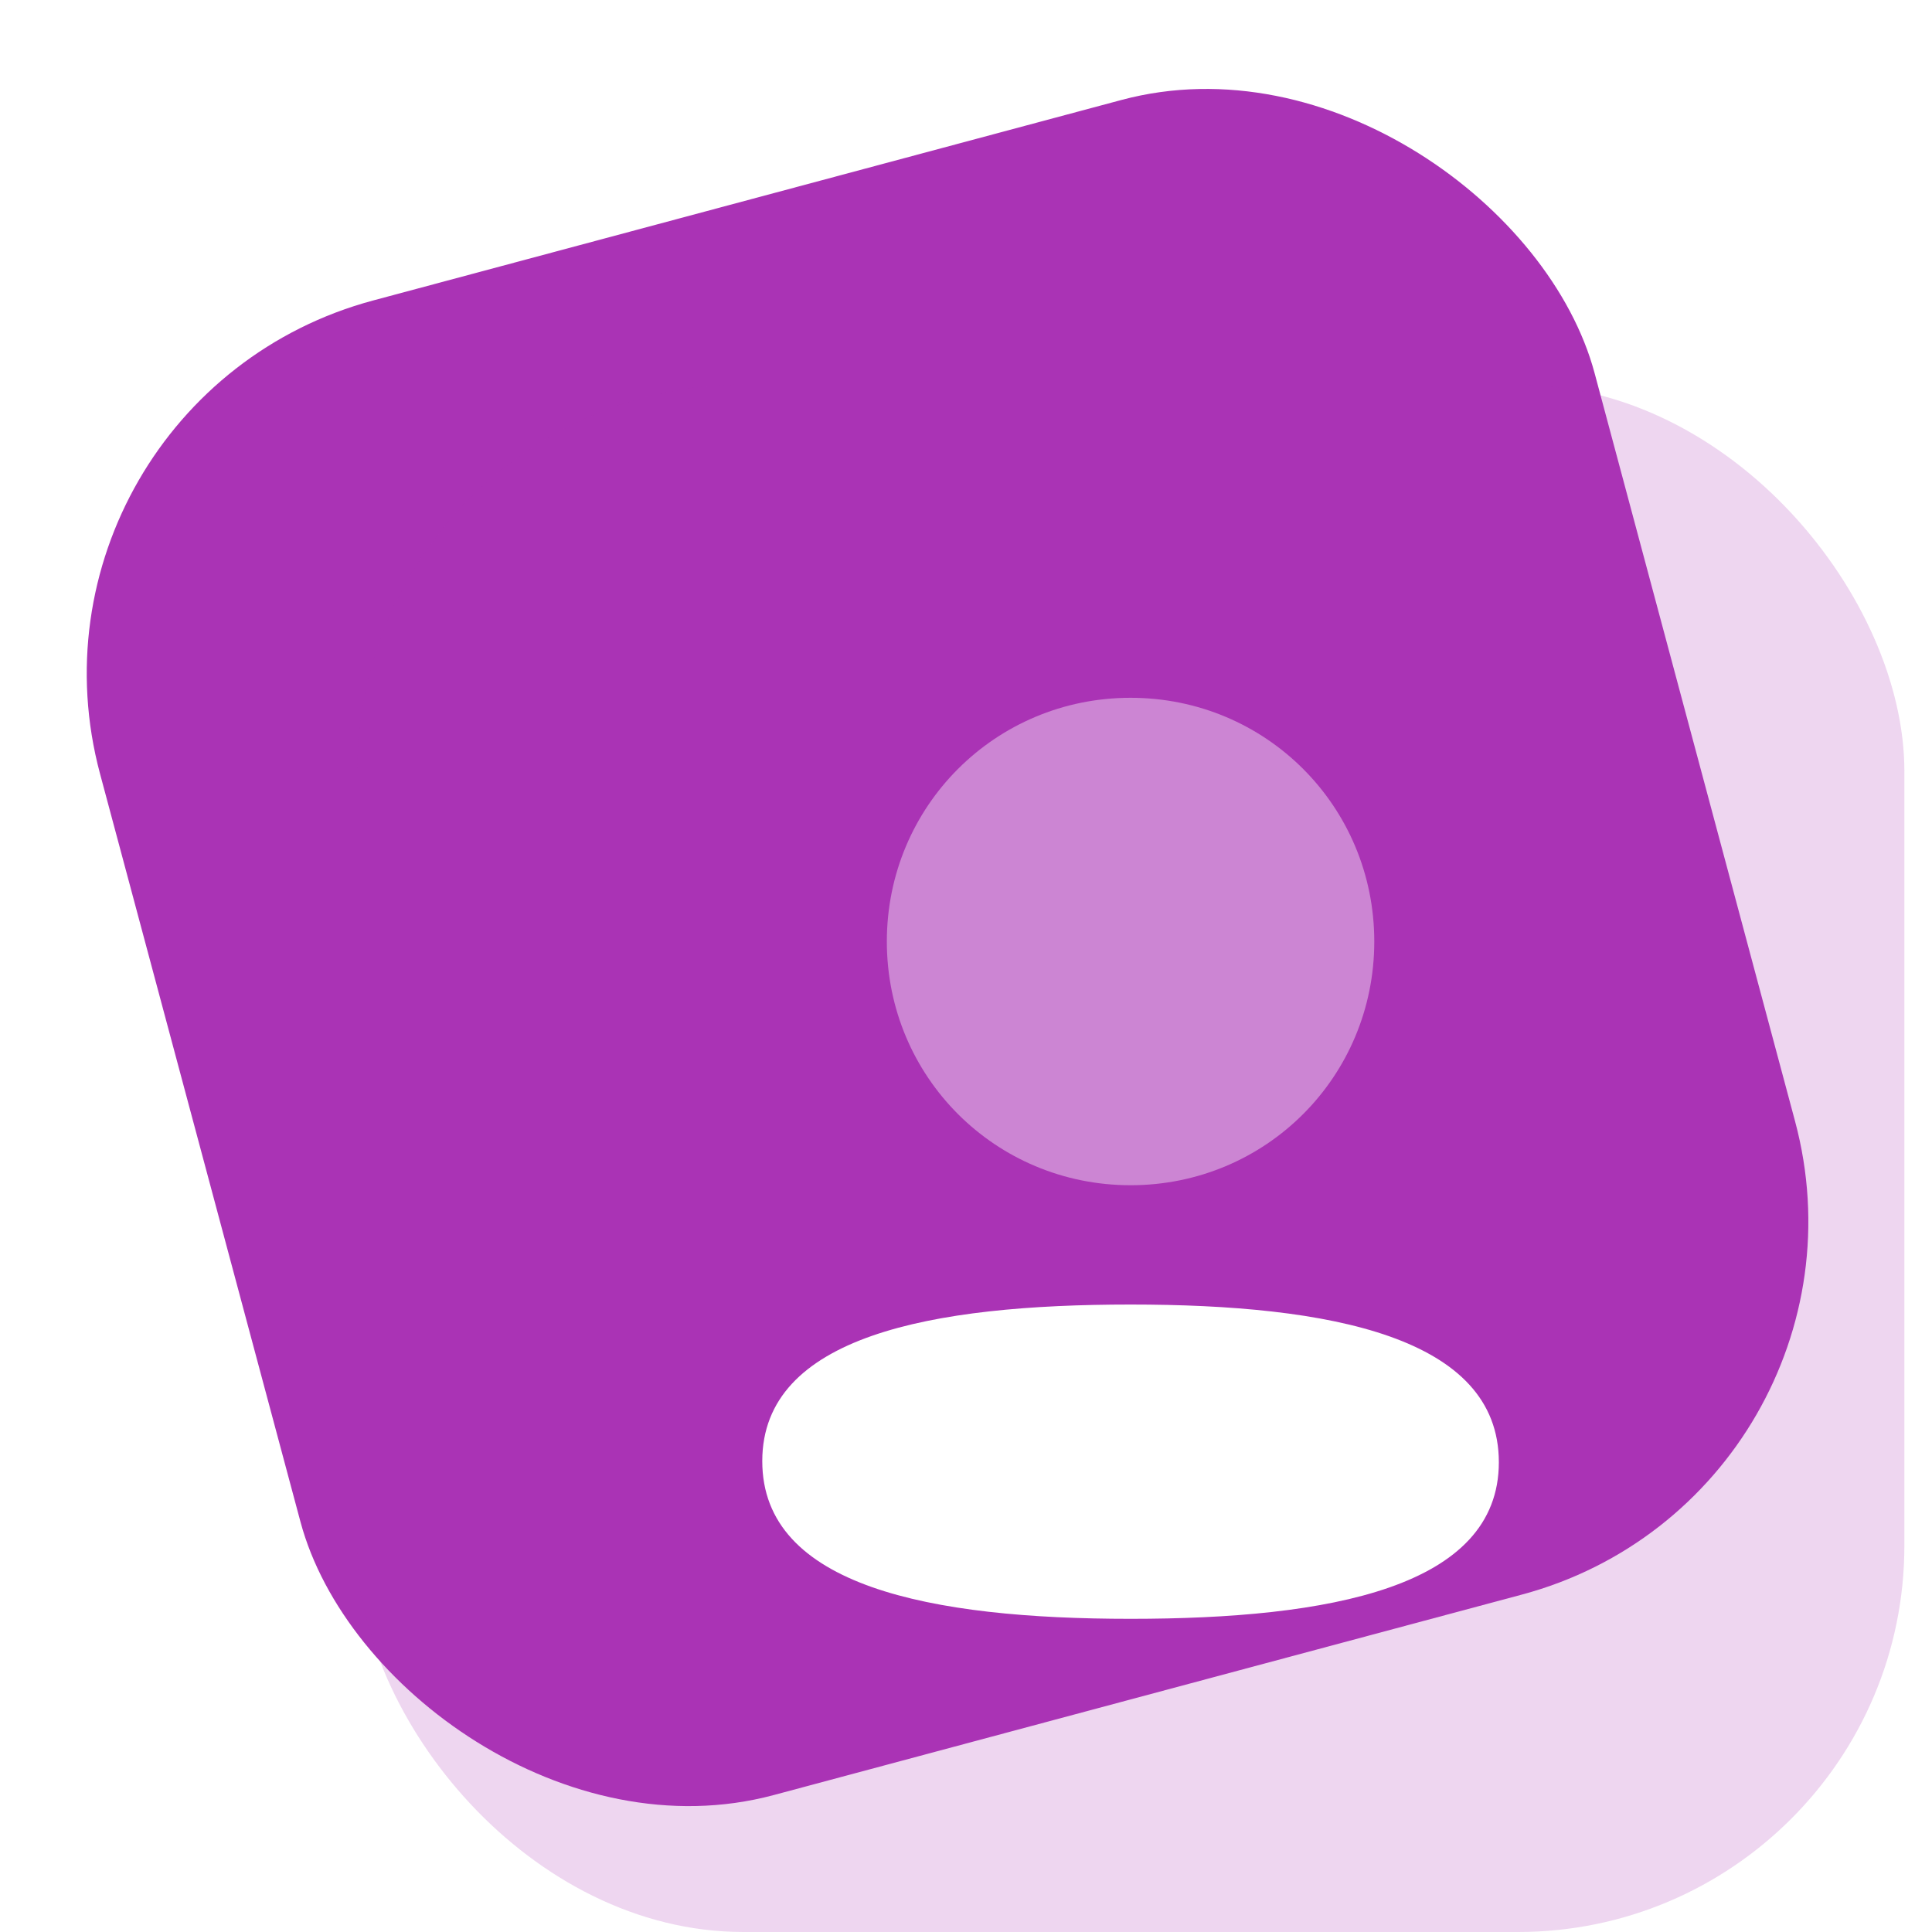 <svg width="40" height="40" viewBox="0 0 40 40" fill="none" xmlns="http://www.w3.org/2000/svg">
<rect y="8.291" width="32.036" height="32.036" rx="8" transform="rotate(-15 0 8.291)" fill="#AA33B5"/>
<g filter="url(#filter0_bii_38_373)">
<rect x="7.392" y="7.964" width="32.036" height="32.036" rx="8" fill="#AA33B5" fill-opacity="0.2"/>
</g>
<path d="M23.407 27.009C19.295 27.009 15.782 27.657 15.782 30.251C15.782 32.845 19.273 33.516 23.407 33.516C27.519 33.516 31.032 32.869 31.032 30.274C31.032 27.68 27.542 27.009 23.407 27.009Z" fill="white"/>
<path opacity="0.4" d="M23.407 24.539C26.208 24.539 28.453 22.293 28.453 19.493C28.453 16.693 26.208 14.447 23.407 14.447C20.607 14.447 18.361 16.693 18.361 19.493C18.361 22.293 20.607 24.539 23.407 24.539Z" fill="white"/>
<defs>
<filter id="filter0_bii_38_373" x="-0.075" y="0.498" width="46.969" height="46.969" filterUnits="userSpaceOnUse" color-interpolation-filters="sRGB">
<feFlood flood-opacity="0" result="BackgroundImageFix"/>
<feGaussianBlur in="BackgroundImage" stdDeviation="3.733"/>
<feComposite in2="SourceAlpha" operator="in" result="effect1_backgroundBlur_38_373"/>
<feBlend mode="normal" in="SourceGraphic" in2="effect1_backgroundBlur_38_373" result="shape"/>
<feColorMatrix in="SourceAlpha" type="matrix" values="0 0 0 0 0 0 0 0 0 0 0 0 0 0 0 0 0 0 127 0" result="hardAlpha"/>
<feOffset dx="-3.733" dy="3.733"/>
<feGaussianBlur stdDeviation="1.867"/>
<feComposite in2="hardAlpha" operator="arithmetic" k2="-1" k3="1"/>
<feColorMatrix type="matrix" values="0 0 0 0 1 0 0 0 0 1 0 0 0 0 1 0 0 0 0.1 0"/>
<feBlend mode="normal" in2="shape" result="effect2_innerShadow_38_373"/>
<feColorMatrix in="SourceAlpha" type="matrix" values="0 0 0 0 0 0 0 0 0 0 0 0 0 0 0 0 0 0 127 0" result="hardAlpha"/>
<feOffset dx="3.733" dy="-3.733"/>
<feGaussianBlur stdDeviation="1.867"/>
<feComposite in2="hardAlpha" operator="arithmetic" k2="-1" k3="1"/>
<feColorMatrix type="matrix" values="0 0 0 0 0.367 0 0 0 0 0.373 0 0 0 0 0.531 0 0 0 0.1 0"/>
<feBlend mode="normal" in2="effect2_innerShadow_38_373" result="effect3_innerShadow_38_373"/>
</filter>
</defs>
</svg>
